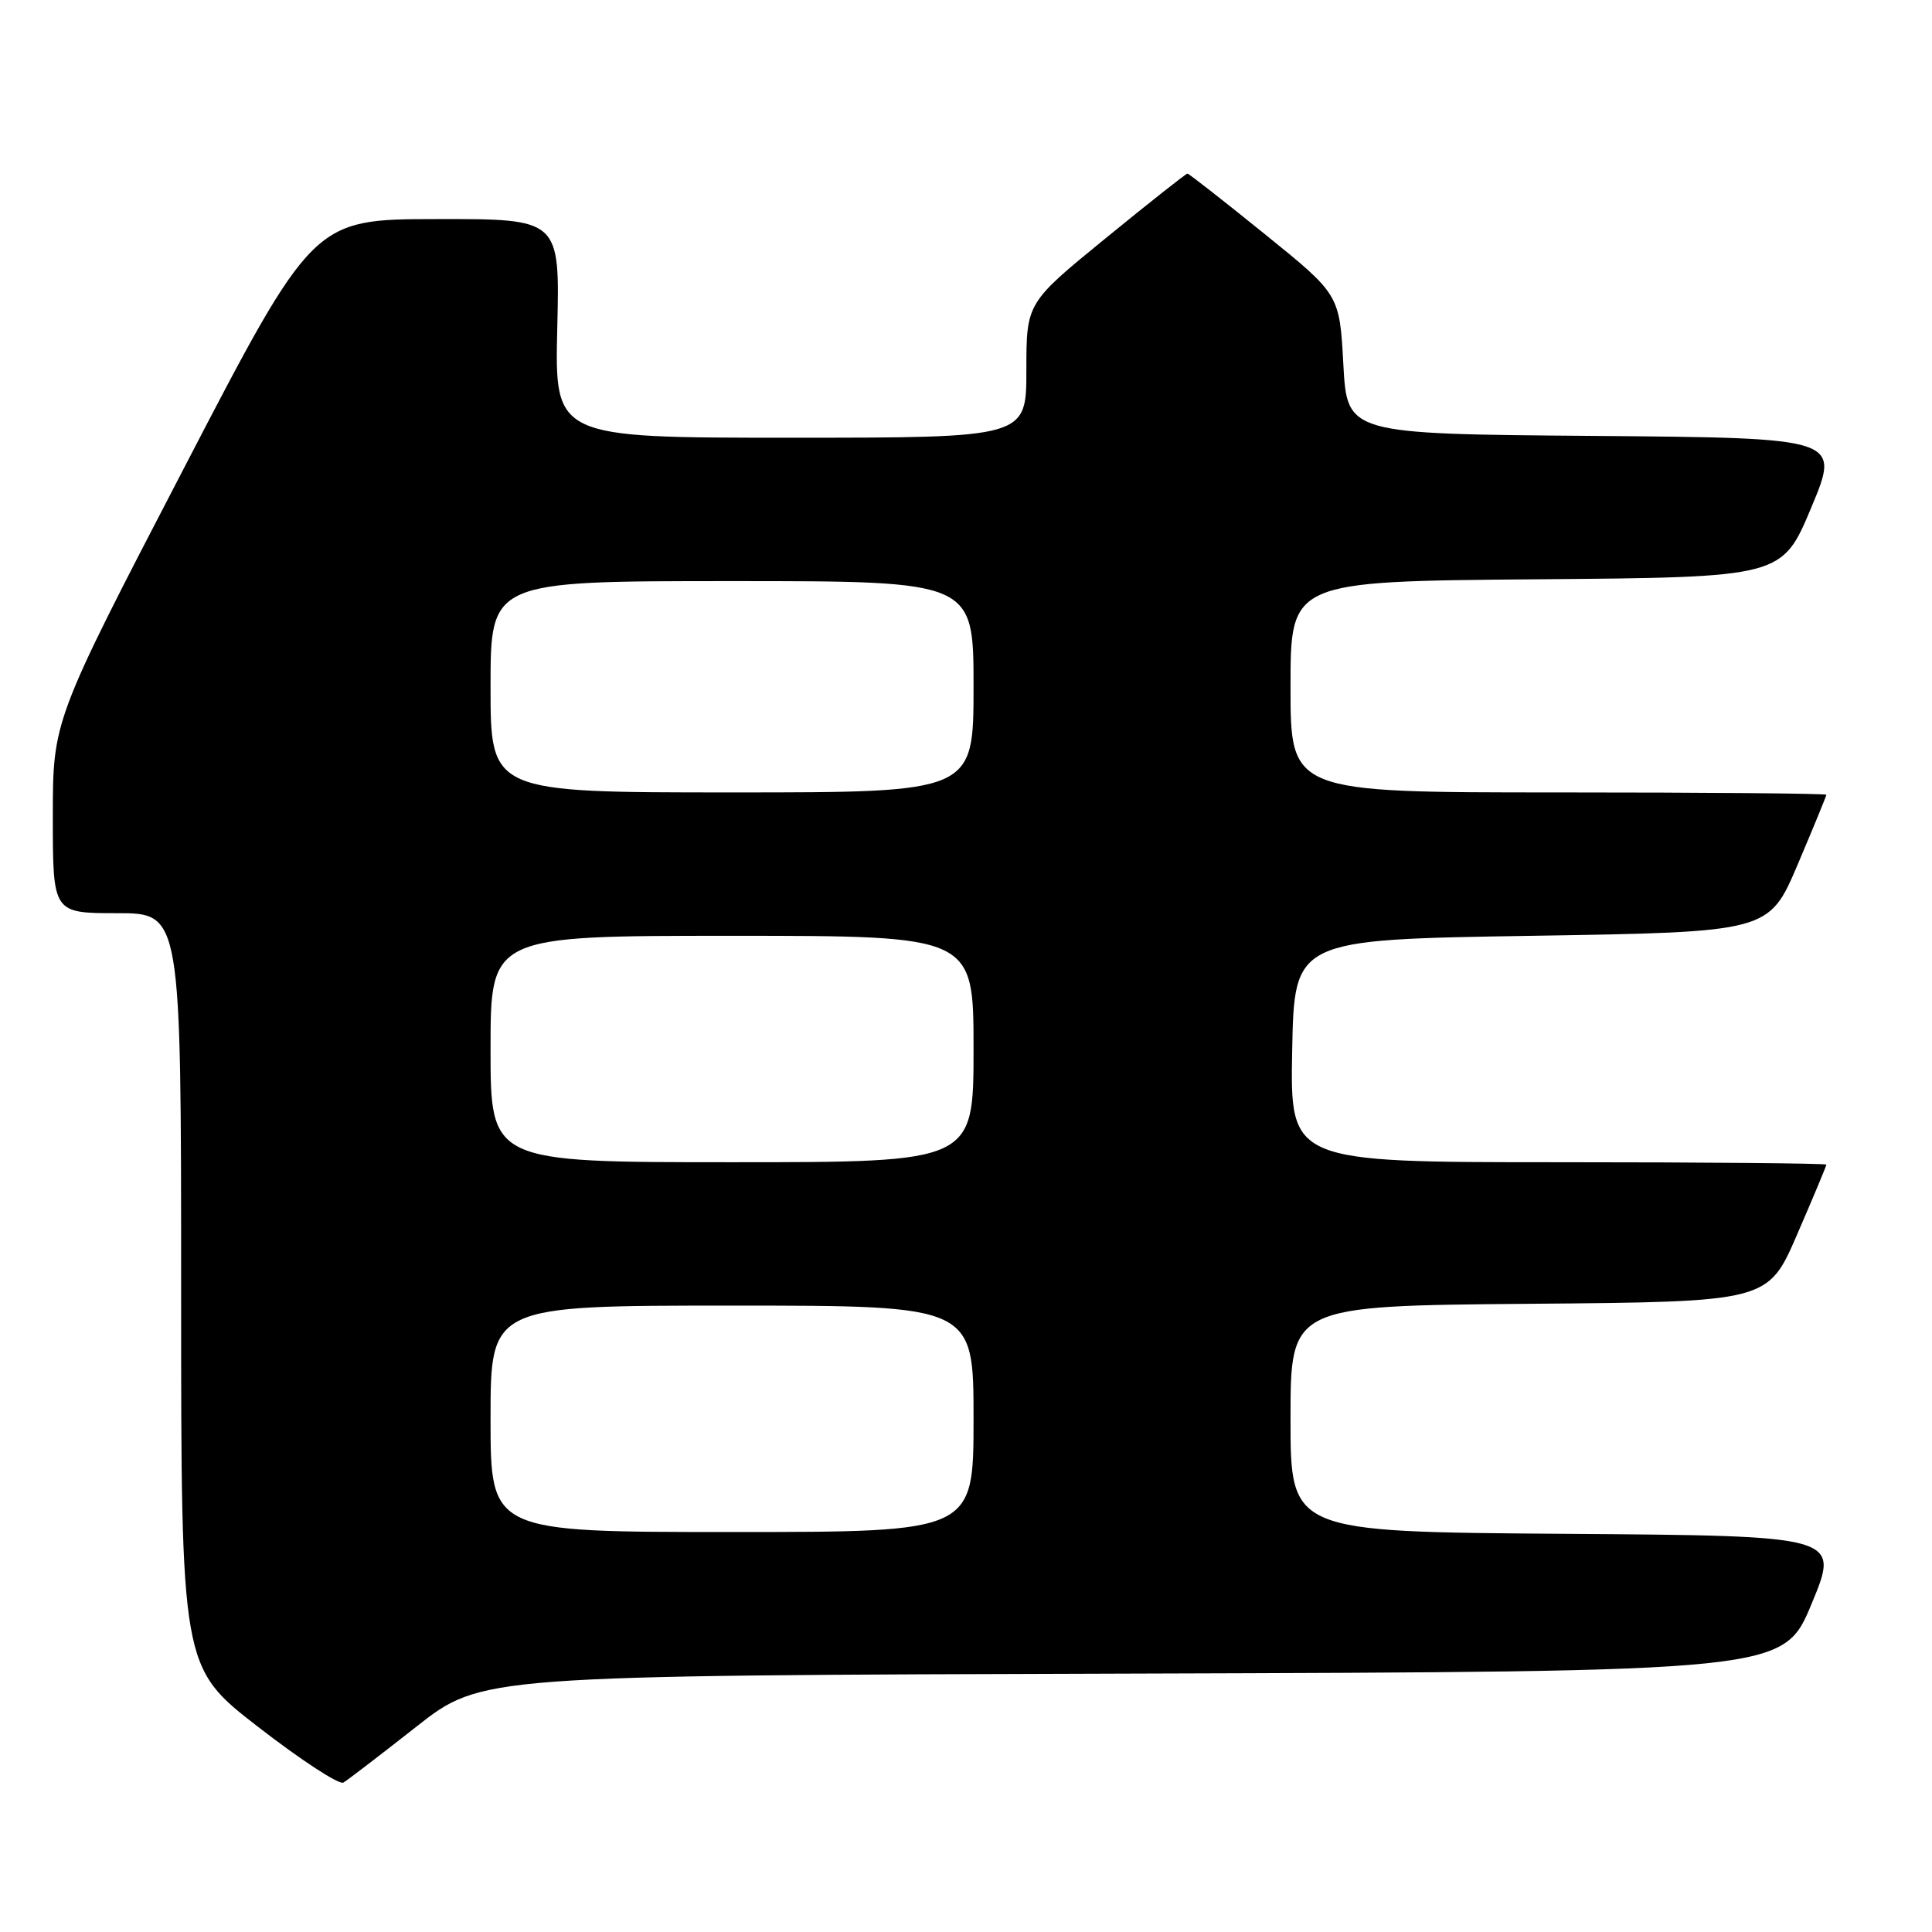 <?xml version="1.0" encoding="UTF-8" standalone="no"?>
<!DOCTYPE svg PUBLIC "-//W3C//DTD SVG 1.1//EN" "http://www.w3.org/Graphics/SVG/1.1/DTD/svg11.dtd" >
<svg xmlns="http://www.w3.org/2000/svg" xmlns:xlink="http://www.w3.org/1999/xlink" version="1.1" viewBox="0 0 256 256">
 <g >
 <path fill="currentColor"
d=" M 55.15 228.81 C 63.79 222.01 63.79 222.01 150.06 221.76 C 236.32 221.50 236.32 221.50 240.05 212.50 C 243.79 203.50 243.79 203.50 207.39 203.24 C 171.00 202.98 171.00 202.98 171.00 188.00 C 171.00 173.03 171.00 173.03 202.63 172.76 C 234.27 172.50 234.27 172.50 238.13 163.57 C 240.26 158.66 242.00 154.50 242.00 154.32 C 242.00 154.15 226.01 154.00 206.47 154.00 C 170.95 154.00 170.95 154.00 171.22 139.25 C 171.50 124.50 171.50 124.50 202.95 124.00 C 234.39 123.50 234.39 123.50 238.20 114.56 C 240.29 109.64 242.00 105.47 242.00 105.31 C 242.00 105.14 226.03 105.00 206.50 105.00 C 171.00 105.00 171.00 105.00 171.00 91.01 C 171.00 77.03 171.00 77.03 203.56 76.76 C 236.13 76.50 236.13 76.50 240.00 67.26 C 243.86 58.03 243.86 58.03 211.18 57.76 C 178.50 57.50 178.50 57.50 178.00 48.27 C 177.50 39.03 177.50 39.03 167.59 31.02 C 162.14 26.61 157.52 23.00 157.34 23.00 C 157.15 23.00 152.27 26.86 146.50 31.57 C 136.00 40.14 136.00 40.14 136.00 49.07 C 136.00 58.00 136.00 58.00 104.75 58.00 C 73.50 58.00 73.50 58.00 73.84 43.50 C 74.19 29.00 74.19 29.00 57.84 29.03 C 41.50 29.05 41.50 29.05 24.25 62.27 C 7.00 95.48 7.00 95.48 7.00 108.24 C 7.00 121.00 7.00 121.00 15.50 121.00 C 24.00 121.00 24.00 121.00 24.00 170.97 C 24.00 220.93 24.00 220.93 34.25 228.86 C 39.89 233.23 44.95 236.53 45.50 236.20 C 46.05 235.88 50.39 232.55 55.15 228.81 Z  M 65.00 188.00 C 65.00 173.00 65.00 173.00 97.00 173.00 C 129.00 173.00 129.00 173.00 129.00 188.00 C 129.00 203.00 129.00 203.00 97.00 203.00 C 65.00 203.00 65.00 203.00 65.00 188.00 Z  M 65.00 139.00 C 65.00 124.00 65.00 124.00 97.00 124.00 C 129.00 124.00 129.00 124.00 129.00 139.00 C 129.00 154.00 129.00 154.00 97.00 154.00 C 65.00 154.00 65.00 154.00 65.00 139.00 Z  M 65.00 91.00 C 65.00 77.00 65.00 77.00 97.00 77.00 C 129.00 77.00 129.00 77.00 129.00 91.00 C 129.00 105.00 129.00 105.00 97.00 105.00 C 65.00 105.00 65.00 105.00 65.00 91.00 Z "/>
</g>
</svg>